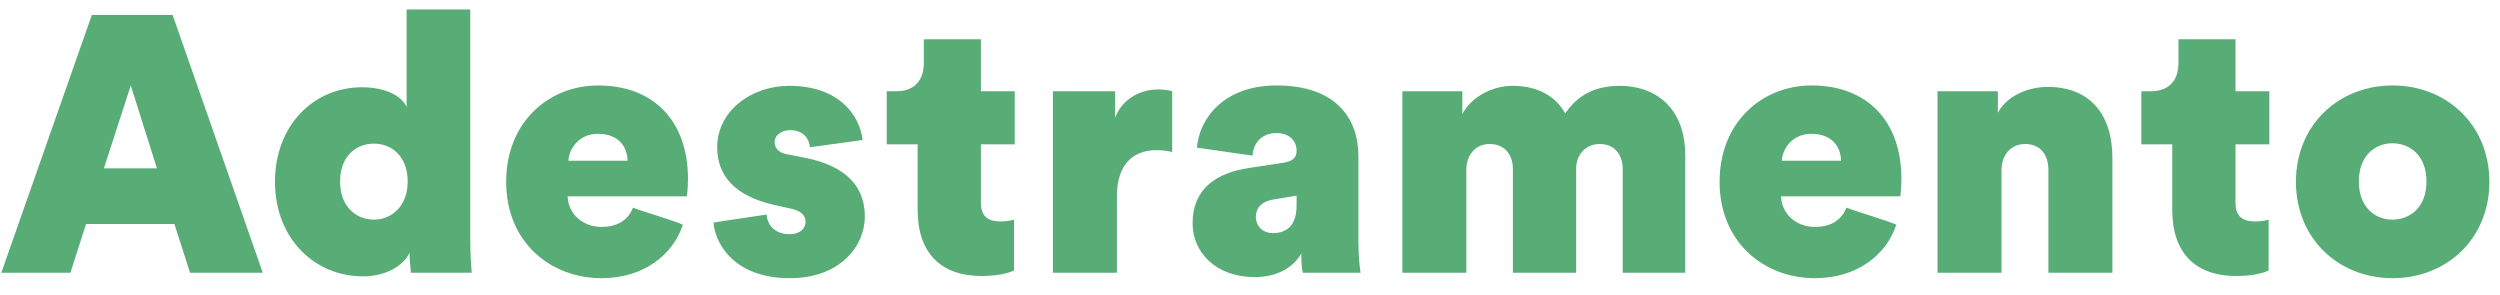<svg width="110" height="13" viewBox="0 0 110 13" fill="none" xmlns="http://www.w3.org/2000/svg">
<path d="M8.362 12H11.562L7.594 0.656H4.042L0.058 12H3.098L3.786 9.856H7.674L8.362 12ZM5.754 3.76L6.906 7.408H4.57L5.754 3.76ZM14.963 7.984C14.963 6.88 15.667 6.32 16.451 6.32C17.219 6.32 17.939 6.864 17.939 7.984C17.939 9.088 17.219 9.664 16.451 9.664C15.667 9.664 14.963 9.088 14.963 7.984ZM18.019 11.12C18.019 11.424 18.067 11.856 18.083 12H20.755C20.739 11.808 20.691 11.2 20.691 10.512V0.416H17.891V4.704C17.715 4.304 17.091 3.84 15.923 3.84C13.795 3.84 12.099 5.52 12.099 8C12.099 10.496 13.843 12.16 15.971 12.16C16.947 12.16 17.747 11.712 18.019 11.12ZM25.007 7.072C25.055 6.448 25.551 5.888 26.303 5.888C27.231 5.888 27.599 6.464 27.615 7.072H25.007ZM27.855 9.136C27.663 9.616 27.247 9.984 26.463 9.984C25.663 9.984 25.007 9.44 24.975 8.64H30.223C30.223 8.608 30.271 8.304 30.271 7.872C30.271 5.296 28.735 3.76 26.319 3.76C24.175 3.76 22.271 5.344 22.271 8C22.271 10.672 24.239 12.24 26.463 12.24C28.335 12.24 29.615 11.2 30.047 9.888C29.727 9.728 28.191 9.28 27.855 9.136ZM31.396 9.792C31.444 10.608 32.212 12.24 34.756 12.24C36.916 12.24 38.052 10.88 38.052 9.52C38.052 8.256 37.284 7.312 35.428 6.944L34.612 6.784C34.276 6.72 34.084 6.528 34.084 6.256C34.084 5.904 34.452 5.728 34.756 5.728C35.332 5.728 35.604 6.08 35.636 6.48L37.956 6.16C37.828 5.072 36.916 3.776 34.724 3.776C33.044 3.776 31.556 4.896 31.556 6.48C31.556 7.696 32.292 8.624 34.1 9.024L34.82 9.184C35.268 9.28 35.444 9.504 35.444 9.76C35.444 10.08 35.172 10.304 34.74 10.304C34.1 10.304 33.764 9.904 33.732 9.44C32.932 9.568 32.18 9.664 31.396 9.792ZM43.16 1.728H40.648V2.784C40.648 3.52 40.248 4.016 39.432 4.016H39.016V6.352H40.376V9.232C40.376 11.136 41.4 12.144 43.192 12.144C44.088 12.144 44.552 11.936 44.616 11.904V9.664C44.472 9.712 44.232 9.744 44.024 9.744C43.528 9.744 43.16 9.568 43.16 8.928V6.352H44.648V4.016H43.16V1.728ZM51.576 4.016C51.416 3.968 51.224 3.936 50.952 3.936C50.216 3.936 49.384 4.32 49.064 5.184V4.016H46.328V12H49.144V8.64C49.144 7.056 50.04 6.608 50.856 6.608C51.08 6.608 51.336 6.624 51.576 6.688V4.016ZM57.322 12H59.866C59.834 11.856 59.77 11.264 59.77 10.64V6.88C59.77 5.168 58.746 3.76 56.17 3.76C53.834 3.76 52.762 5.232 52.666 6.496L55.114 6.848C55.146 6.288 55.514 5.856 56.17 5.856C56.73 5.856 57.05 6.192 57.05 6.64C57.05 6.96 56.858 7.104 56.426 7.168L54.954 7.392C53.546 7.6 52.474 8.288 52.474 9.824C52.474 11.104 53.498 12.192 55.21 12.192C56.122 12.192 56.874 11.824 57.258 11.152C57.258 11.488 57.274 11.808 57.322 12ZM56.01 10.256C55.514 10.256 55.258 9.904 55.258 9.552C55.258 9.104 55.562 8.864 55.994 8.784L57.05 8.608V9.04C57.05 9.936 56.602 10.256 56.01 10.256ZM64.519 12V7.456C64.519 6.864 64.887 6.336 65.543 6.336C66.231 6.336 66.567 6.832 66.567 7.44V12H69.351V7.408C69.351 6.864 69.719 6.336 70.391 6.336C71.063 6.336 71.399 6.832 71.399 7.44V12H74.151V6.848C74.151 4.672 72.775 3.776 71.271 3.776C70.199 3.776 69.415 4.176 68.871 4.992C68.439 4.208 67.623 3.776 66.551 3.776C65.639 3.776 64.711 4.288 64.343 5.024V4.016H61.703V12H64.519ZM78.398 7.072C78.446 6.448 78.942 5.888 79.694 5.888C80.622 5.888 80.99 6.464 81.006 7.072H78.398ZM81.246 9.136C81.054 9.616 80.638 9.984 79.854 9.984C79.054 9.984 78.398 9.44 78.366 8.64H83.614C83.614 8.608 83.662 8.304 83.662 7.872C83.662 5.296 82.126 3.76 79.71 3.76C77.566 3.76 75.662 5.344 75.662 8C75.662 10.672 77.63 12.24 79.854 12.24C81.726 12.24 83.006 11.2 83.438 9.888C83.118 9.728 81.582 9.28 81.246 9.136ZM88.066 7.488C88.066 6.832 88.466 6.336 89.106 6.336C89.794 6.336 90.13 6.832 90.13 7.472V12H92.946V6.96C92.946 4.992 91.922 3.824 90.098 3.824C89.186 3.824 88.274 4.256 87.906 4.96V4.016H85.25V12H88.066V7.488ZM98.363 1.728H95.851V2.784C95.851 3.52 95.451 4.016 94.635 4.016H94.219V6.352H95.579V9.232C95.579 11.136 96.603 12.144 98.395 12.144C99.291 12.144 99.755 11.936 99.819 11.904V9.664C99.675 9.712 99.435 9.744 99.227 9.744C98.731 9.744 98.363 9.568 98.363 8.928V6.352H99.851V4.016H98.363V1.728ZM103.789 7.984C103.789 6.832 104.525 6.304 105.261 6.304C106.029 6.304 106.765 6.832 106.765 7.984C106.765 9.136 106.029 9.664 105.261 9.664C104.525 9.664 103.789 9.136 103.789 7.984ZM101.021 8C101.021 10.512 102.909 12.24 105.277 12.24C107.645 12.24 109.533 10.512 109.533 8C109.533 5.488 107.645 3.76 105.277 3.76C102.909 3.76 101.021 5.488 101.021 8Z" fill="#58AC76"/>
</svg>
